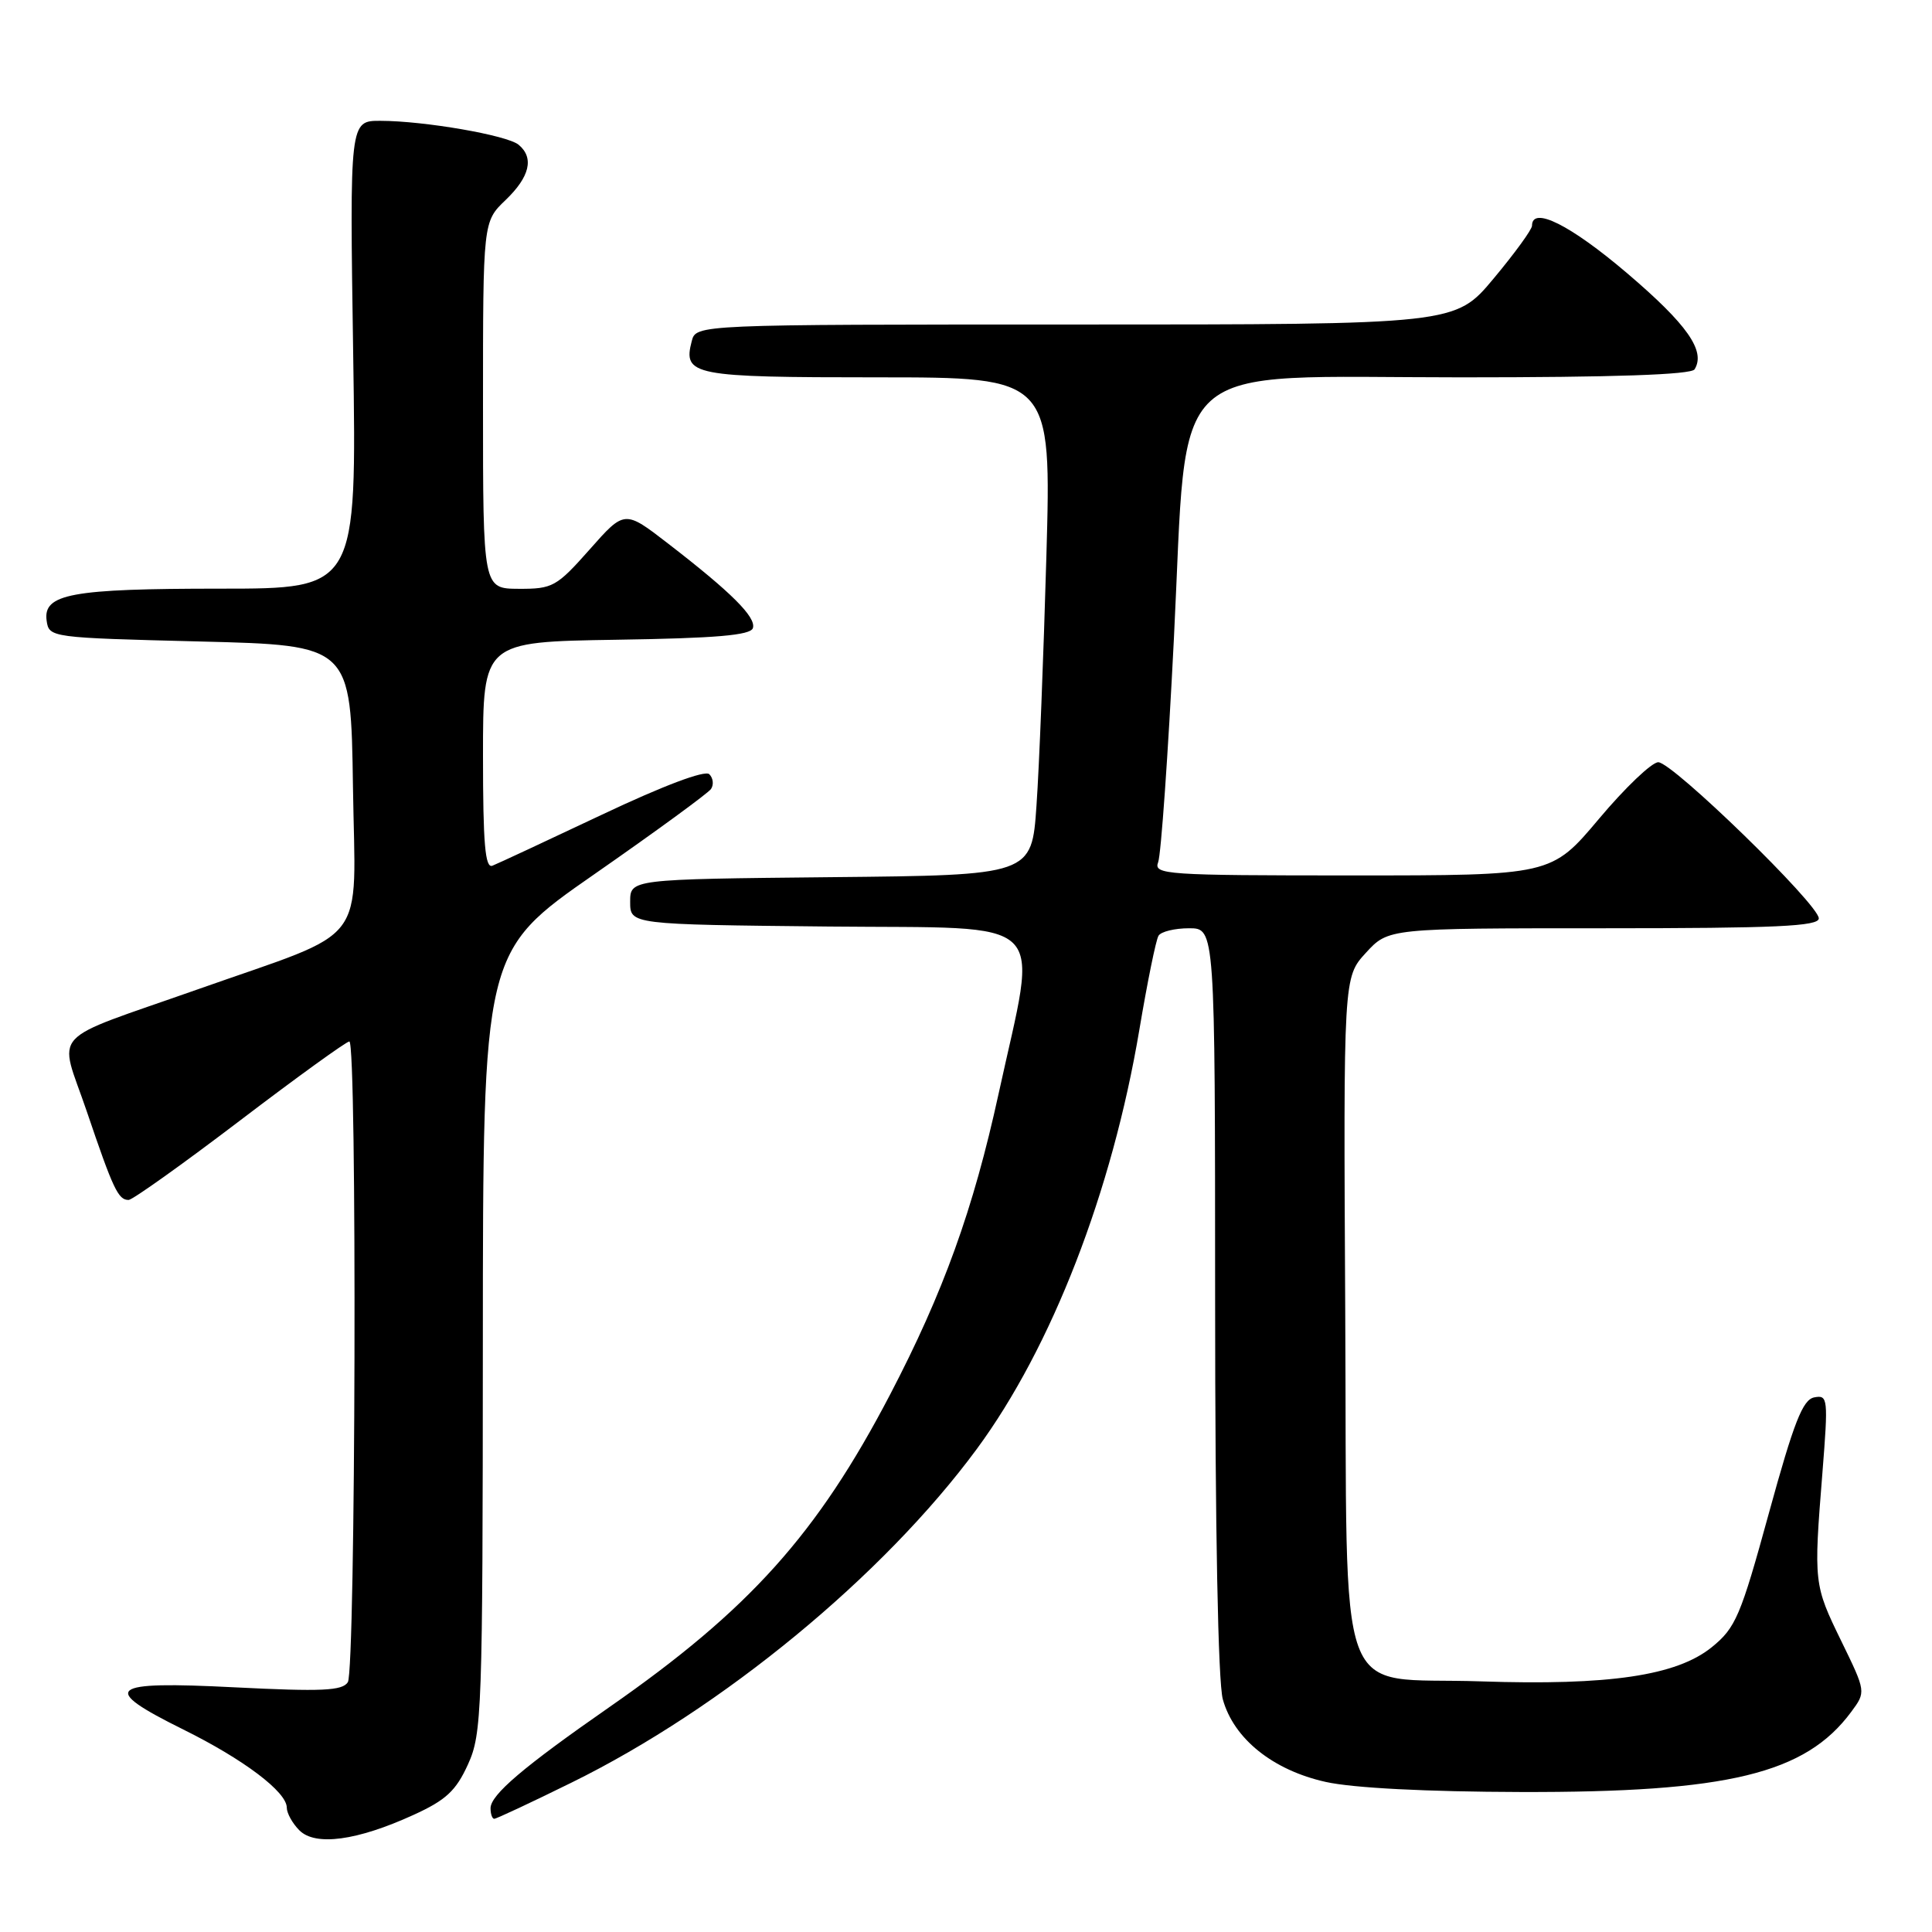 <?xml version="1.0" encoding="UTF-8" standalone="no"?>
<!DOCTYPE svg PUBLIC "-//W3C//DTD SVG 1.1//EN" "http://www.w3.org/Graphics/SVG/1.1/DTD/svg11.dtd" >
<svg xmlns="http://www.w3.org/2000/svg" xmlns:xlink="http://www.w3.org/1999/xlink" version="1.1" viewBox="0 0 256 256">
 <g >
 <path fill="currentColor"
d=" M 54.78 240.49 C 59.09 238.53 60.42 237.29 62.01 233.79 C 63.86 229.72 63.96 226.88 63.98 177.80 C 64.00 126.10 64.00 126.10 78.75 115.84 C 86.86 110.20 93.82 105.11 94.21 104.55 C 94.60 103.98 94.50 103.10 93.99 102.59 C 93.42 102.02 87.94 104.08 79.78 107.94 C 72.48 111.39 65.94 114.44 65.25 114.71 C 64.28 115.10 64.00 111.80 64.00 100.13 C 64.00 85.05 64.00 85.05 81.67 84.77 C 94.83 84.57 99.44 84.18 99.76 83.23 C 100.23 81.80 96.92 78.50 88.52 72.02 C 82.76 67.57 82.76 67.57 78.13 72.81 C 73.76 77.74 73.23 78.04 68.75 78.02 C 64.00 78.00 64.00 78.00 64.00 53.69 C 64.00 29.37 64.00 29.37 67.00 26.50 C 70.20 23.43 70.80 20.91 68.72 19.18 C 67.20 17.92 56.23 16.02 50.42 16.01 C 46.33 16.00 46.33 16.00 46.80 47.00 C 47.27 78.00 47.27 78.00 29.20 78.00 C 9.42 78.00 5.68 78.69 6.18 82.25 C 6.50 84.48 6.70 84.50 26.50 85.00 C 46.50 85.50 46.50 85.50 46.77 104.28 C 47.08 125.77 49.22 122.97 26.24 131.08 C 6.04 138.20 7.77 136.30 11.49 147.24 C 15.00 157.59 15.66 159.00 17.04 159.00 C 17.55 159.00 24.17 154.28 31.77 148.50 C 39.36 142.72 45.90 138.00 46.29 138.00 C 47.33 138.00 47.13 221.25 46.09 222.90 C 45.36 224.04 42.65 224.16 31.10 223.58 C 14.25 222.72 13.13 223.64 24.29 229.17 C 32.29 233.13 38.00 237.44 38.00 239.52 C 38.00 240.25 38.75 241.61 39.67 242.53 C 41.79 244.65 47.32 243.90 54.78 240.49 Z  M 75.74 236.20 C 95.71 226.38 117.04 208.81 129.43 192.00 C 139.36 178.53 147.36 157.90 150.97 136.45 C 152.03 130.14 153.17 124.53 153.51 123.99 C 153.84 123.44 155.67 123.00 157.56 123.00 C 161.00 123.00 161.00 123.00 161.01 172.25 C 161.01 202.60 161.40 222.91 162.03 225.17 C 163.48 230.40 168.68 234.57 175.69 236.12 C 179.30 236.92 189.07 237.42 201.50 237.45 C 228.97 237.52 239.22 235.04 245.29 226.84 C 247.26 224.18 247.26 224.18 243.98 217.45 C 240.34 209.99 240.31 209.77 241.48 195.15 C 242.26 185.29 242.21 184.81 240.40 185.16 C 238.87 185.45 237.70 188.44 234.39 200.49 C 230.63 214.19 229.99 215.69 226.81 218.27 C 222.14 222.04 213.20 223.36 196.20 222.79 C 176.61 222.13 178.55 227.45 178.25 173.72 C 178.01 129.50 178.01 129.50 180.99 126.25 C 183.97 123.00 183.97 123.00 212.49 123.00 C 235.36 123.00 241.00 122.74 241.00 121.69 C 241.00 119.85 221.62 101.00 219.73 101.00 C 218.87 101.00 215.34 104.37 211.87 108.50 C 205.56 116.00 205.56 116.00 179.17 116.00 C 154.45 116.00 152.83 115.89 153.46 114.25 C 153.84 113.29 154.78 99.93 155.55 84.57 C 157.45 46.80 153.93 50.00 193.64 50.00 C 213.81 50.00 224.10 49.65 224.54 48.94 C 226.04 46.51 223.58 43.00 215.60 36.20 C 208.08 29.80 203.00 27.26 203.00 29.91 C 203.00 30.41 200.71 33.56 197.91 36.91 C 192.83 43.00 192.83 43.00 142.53 43.00 C 92.23 43.00 92.23 43.00 91.66 45.20 C 90.47 49.75 91.75 50.00 116.28 50.00 C 139.32 50.00 139.32 50.00 138.65 73.75 C 138.28 86.81 137.70 101.66 137.34 106.73 C 136.71 115.97 136.71 115.97 110.10 116.23 C 83.50 116.50 83.50 116.50 83.50 119.50 C 83.50 122.50 83.50 122.50 109.78 122.77 C 139.71 123.07 137.55 120.94 132.32 144.92 C 128.97 160.27 125.00 171.26 117.93 184.81 C 108.29 203.27 99.29 213.29 80.79 226.17 C 69.33 234.14 65.00 237.83 65.00 239.60 C 65.00 240.37 65.22 241.00 65.49 241.00 C 65.77 241.00 70.38 238.84 75.74 236.20 Z "/>
</g>
</svg>